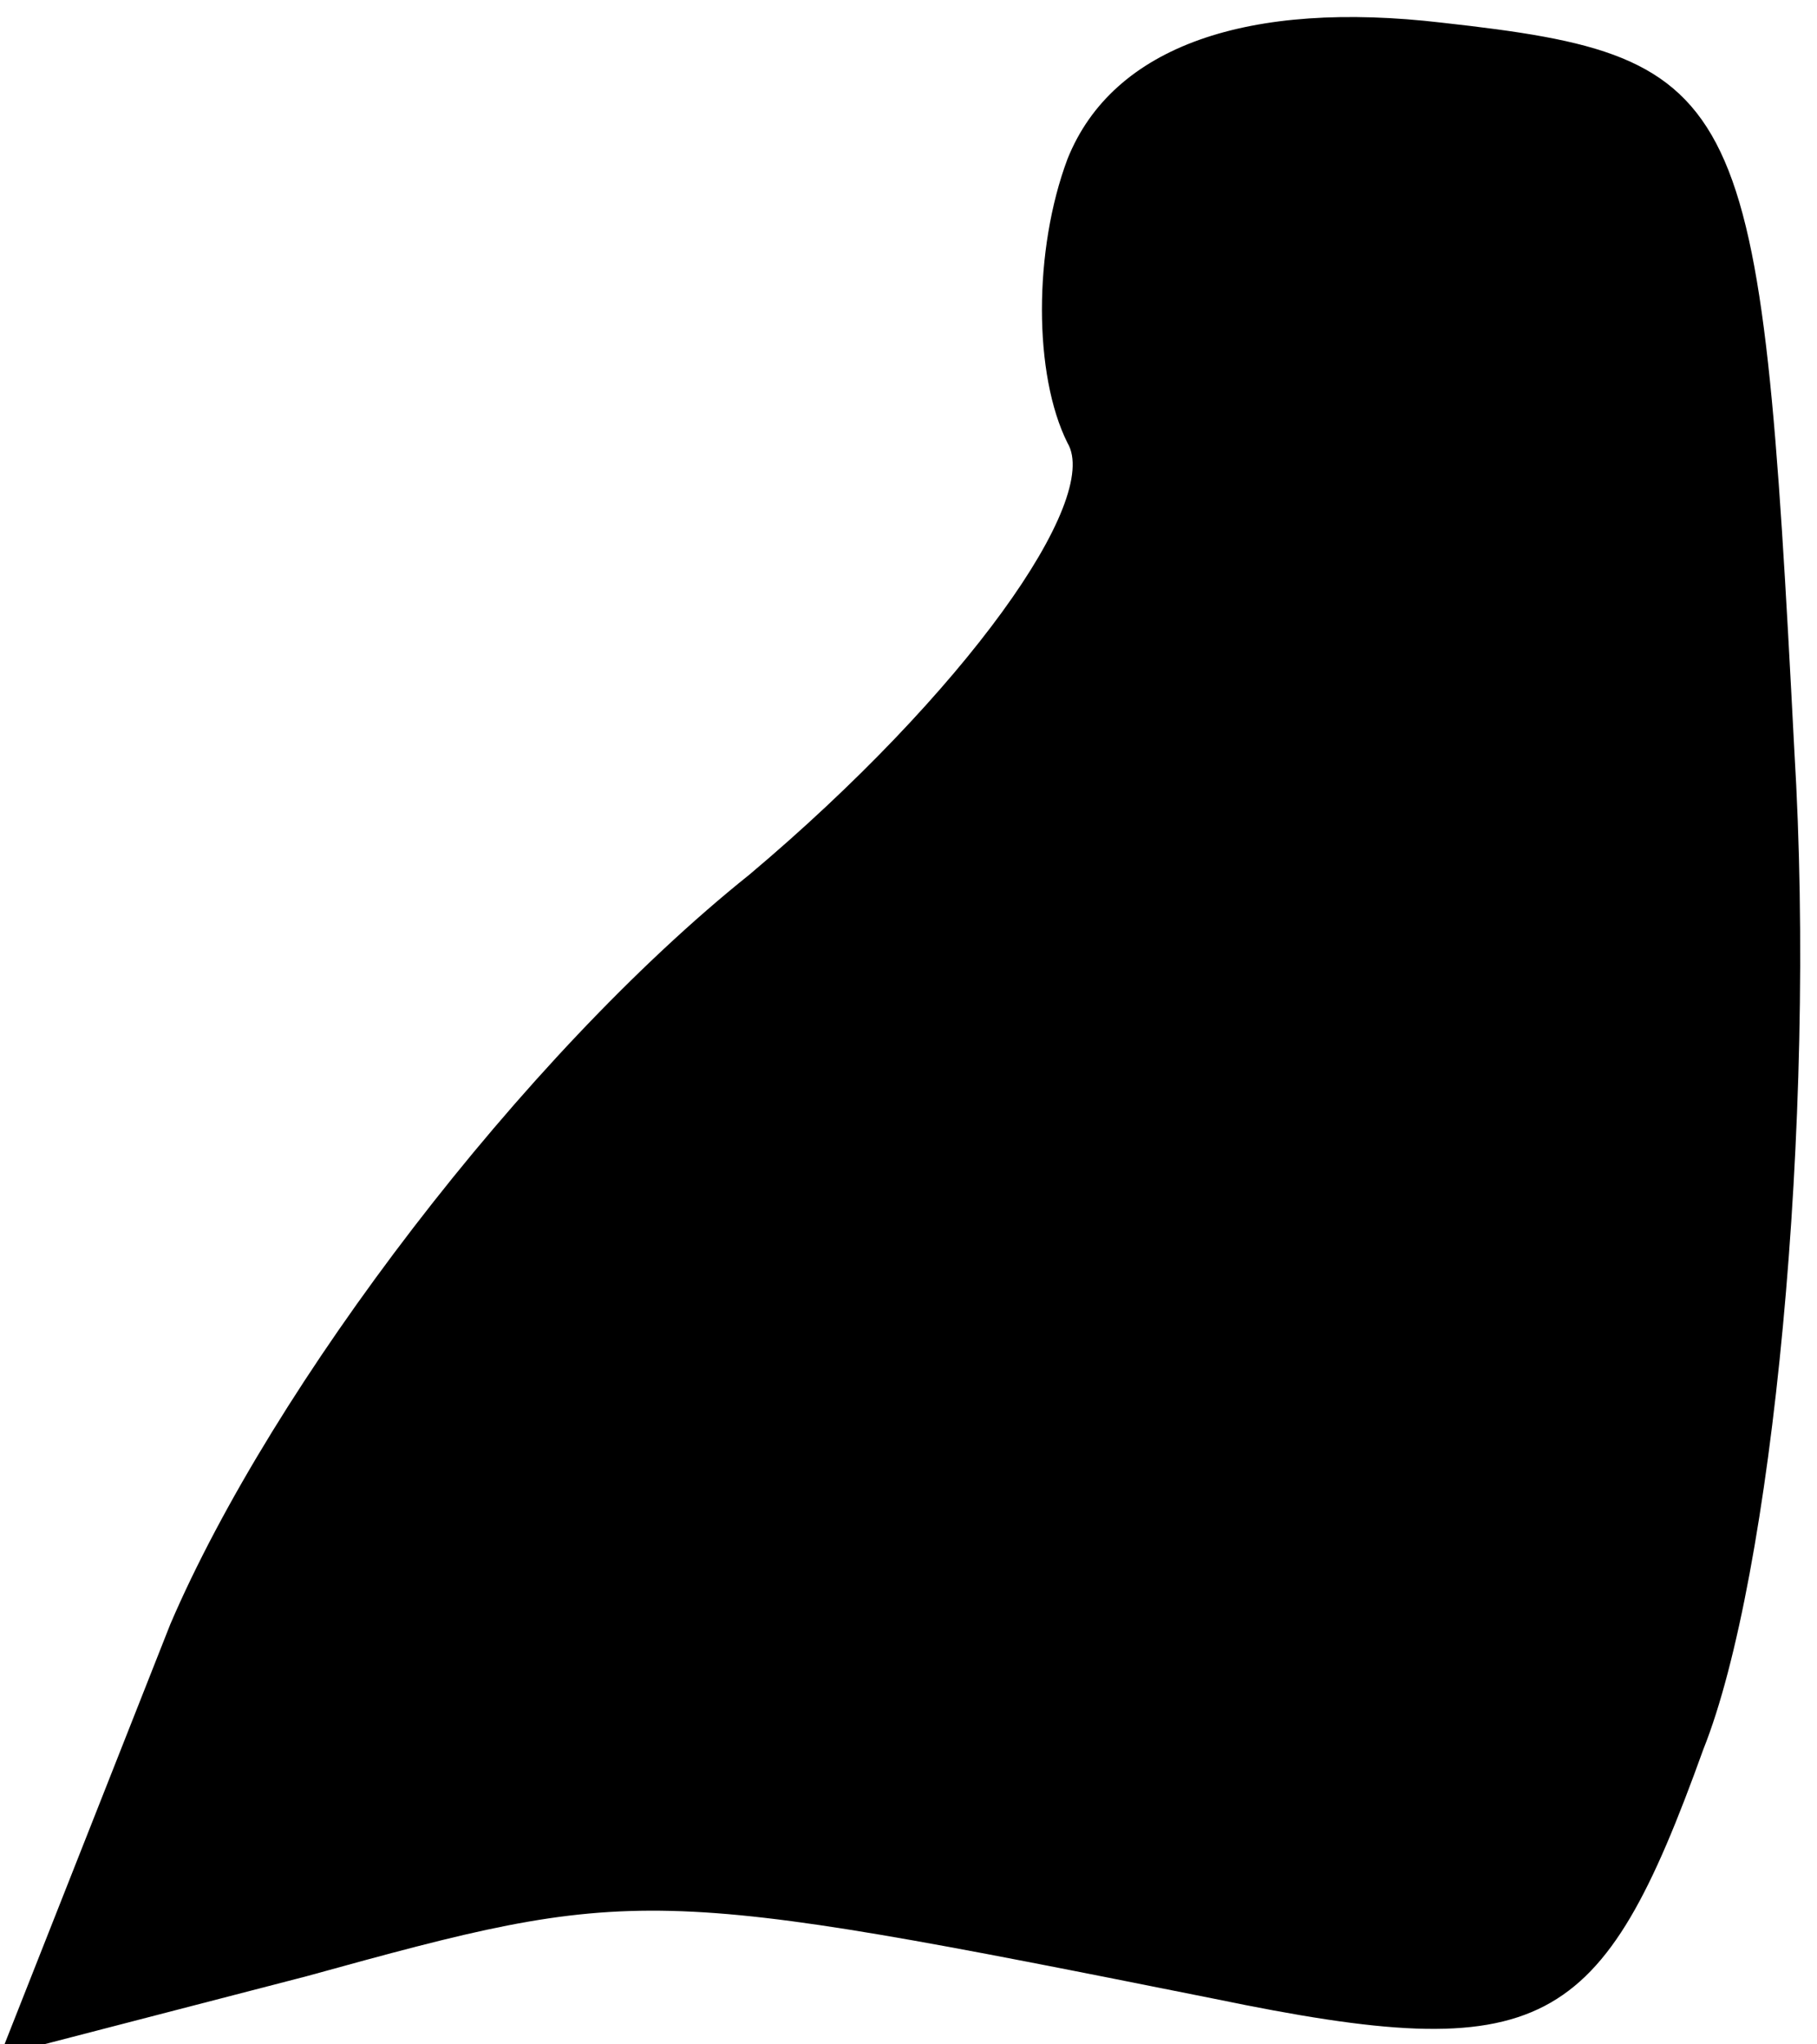<?xml version="1.0" standalone="no"?>
<!DOCTYPE svg PUBLIC "-//W3C//DTD SVG 20010904//EN"
 "http://www.w3.org/TR/2001/REC-SVG-20010904/DTD/svg10.dtd">
<svg version="1.0" xmlns="http://www.w3.org/2000/svg"
 width="16pt" height="18pt" viewBox="0 0 16 18"
 preserveAspectRatio="xMidYMid meet">
<g transform="translate(0,18) scale(0.1,-0.1)"
fill="#000000" stroke="none">
<path fill="#000000" stroke="none" d="M94 166 c-3 -8 -3 -19 0 -25 3 -5 -9
-22 -28 -38 -20 -16 -42 -45 -51 -66 l-15 -38 27 7 c29 8 30 8 80 -2 29 -6 34
-3 43 22 6 15 10 55 8 88 -3 58 -4 61 -31 64 -17 2 -29 -2 -33 -12z"/>
</g>
</svg>
